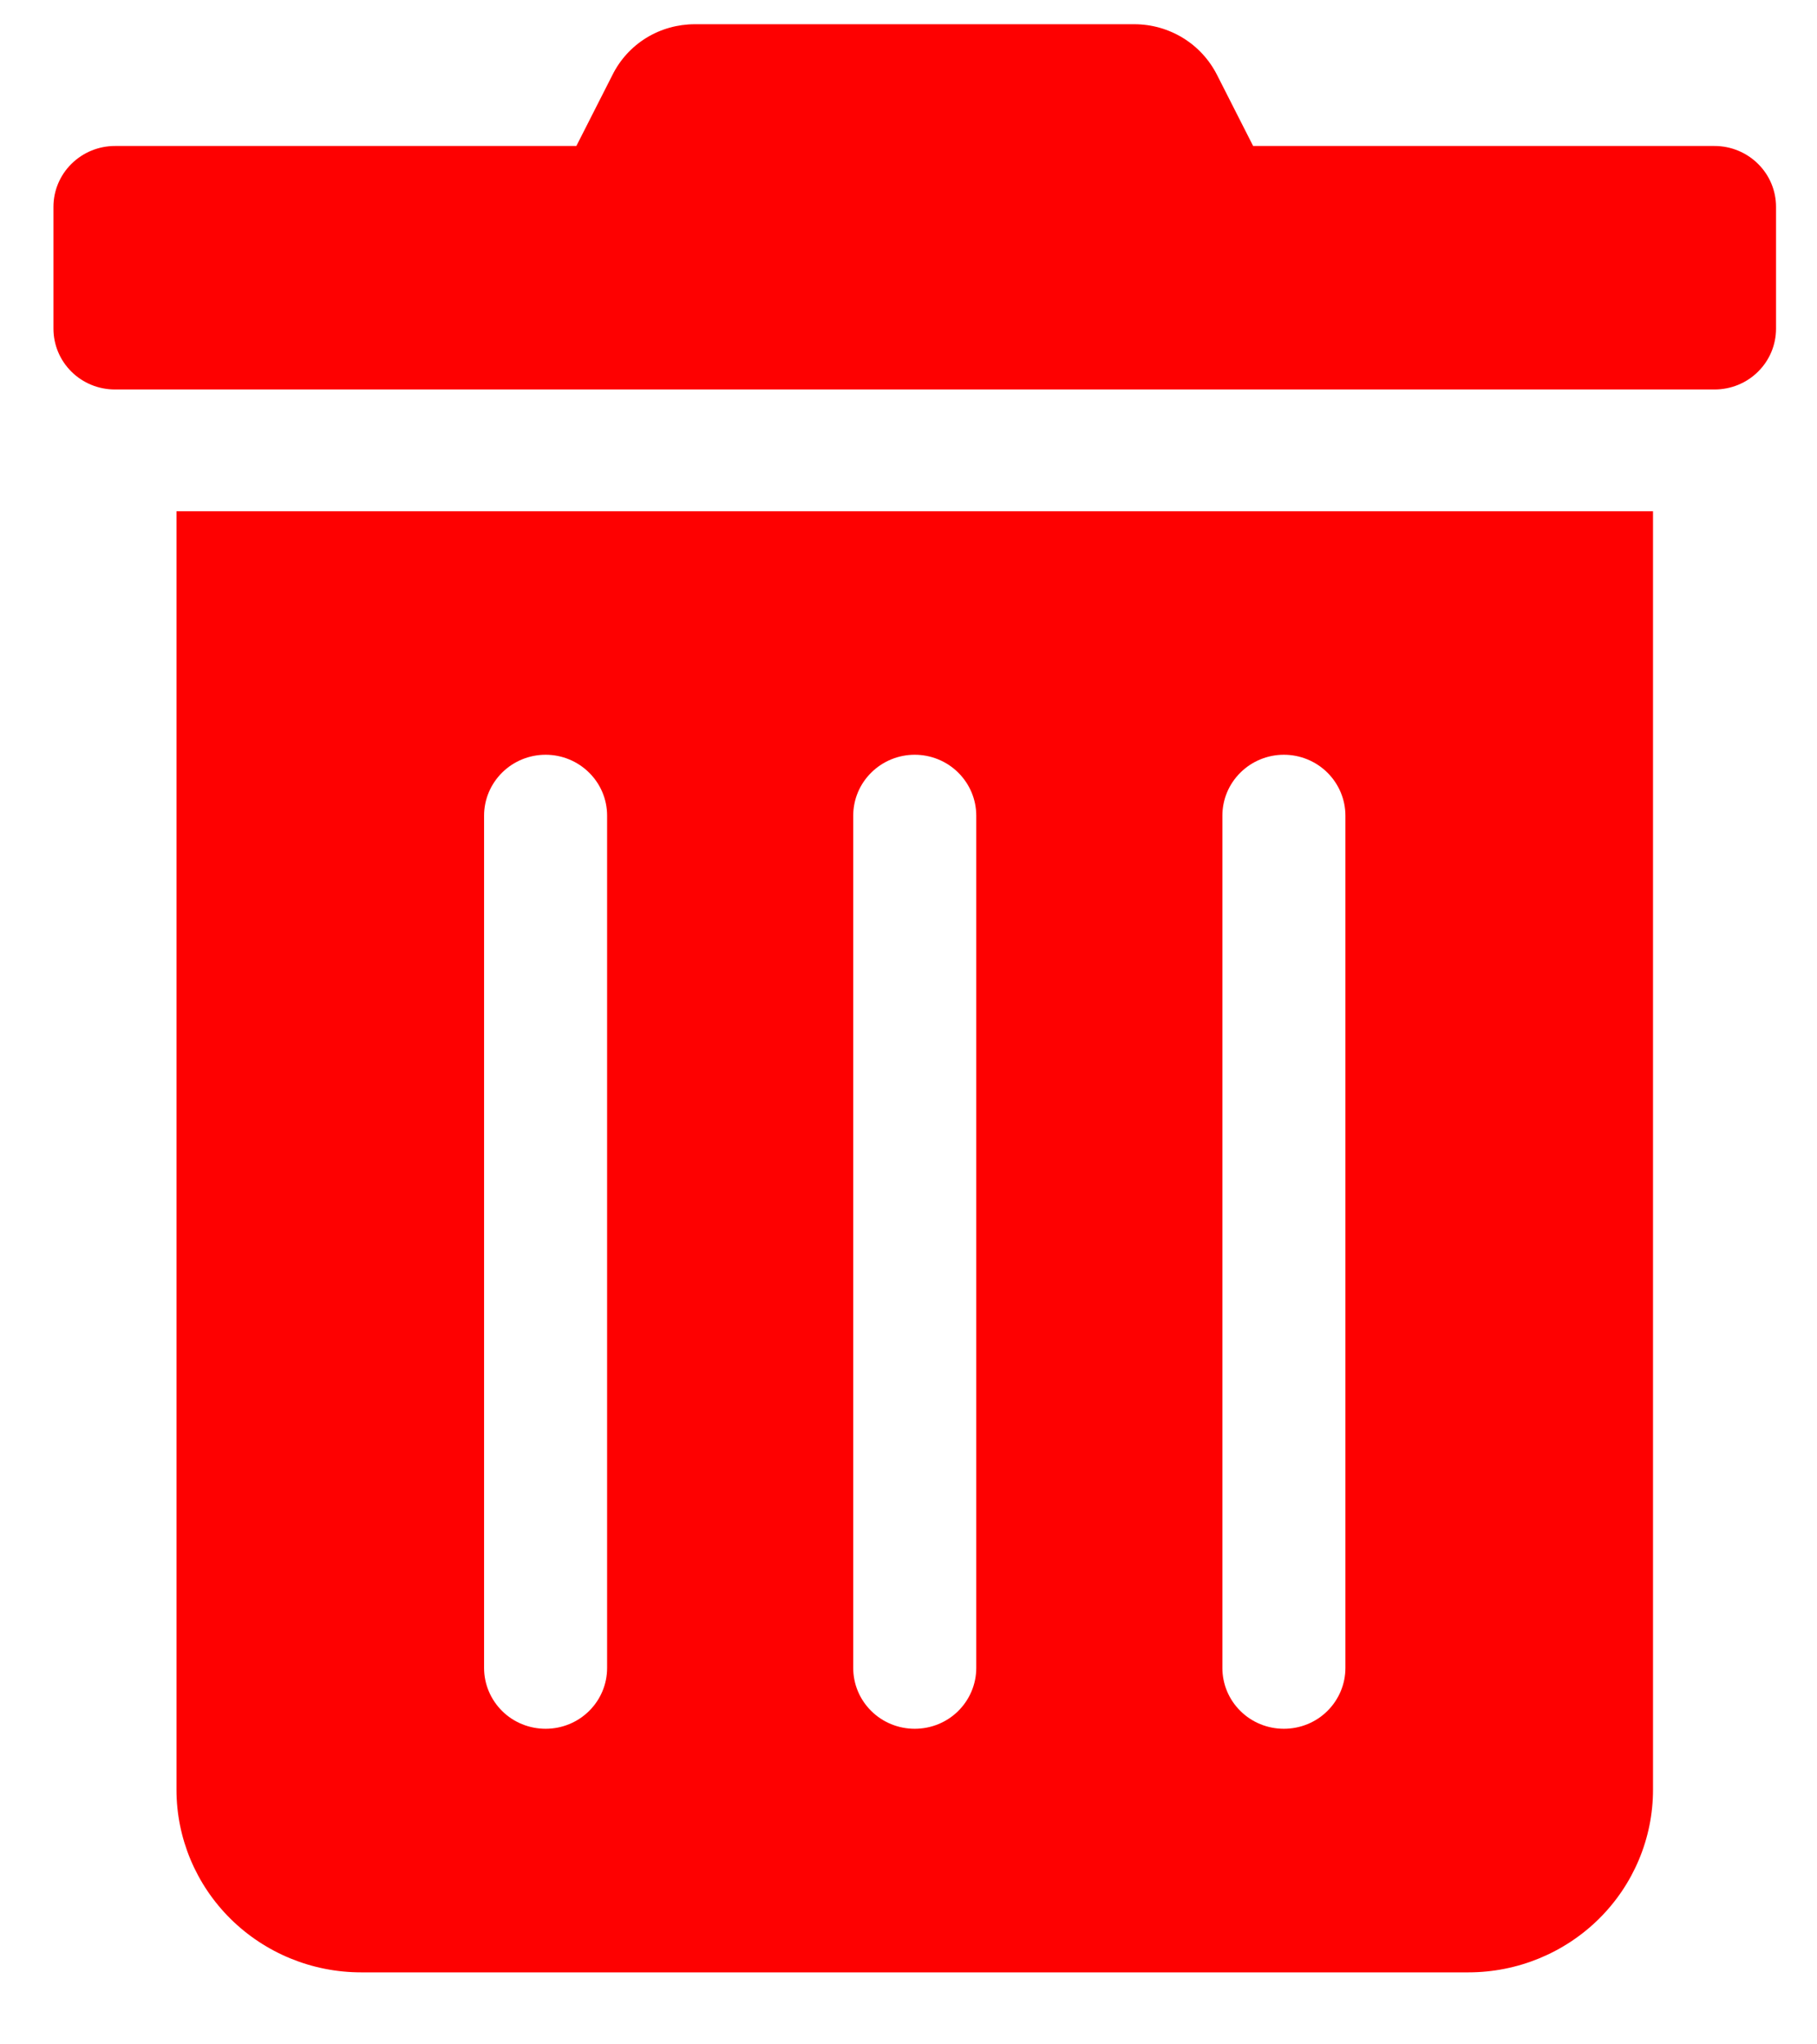 <svg width="24" height="27" viewBox="0 0 24 27" fill="none" xmlns="http://www.w3.org/2000/svg">
<path d="M2.331 23.637C2.331 24.276 2.588 24.89 3.045 25.342C3.502 25.794 4.122 26.049 4.769 26.049H19.396C20.043 26.049 20.663 25.794 21.12 25.342C21.577 24.89 21.834 24.276 21.834 23.637V6.752H2.331V23.637ZM16.146 10.772C16.146 10.559 16.231 10.355 16.384 10.204C16.536 10.053 16.743 9.968 16.958 9.968C17.174 9.968 17.381 10.053 17.533 10.204C17.685 10.355 17.771 10.559 17.771 10.772V22.029C17.771 22.242 17.685 22.446 17.533 22.597C17.381 22.748 17.174 22.832 16.958 22.832C16.743 22.832 16.536 22.748 16.384 22.597C16.231 22.446 16.146 22.242 16.146 22.029V10.772ZM11.27 10.772C11.27 10.559 11.355 10.355 11.508 10.204C11.66 10.053 11.867 9.968 12.082 9.968C12.298 9.968 12.505 10.053 12.657 10.204C12.809 10.355 12.895 10.559 12.895 10.772V22.029C12.895 22.242 12.809 22.446 12.657 22.597C12.505 22.748 12.298 22.832 12.082 22.832C11.867 22.832 11.66 22.748 11.508 22.597C11.355 22.446 11.27 22.242 11.27 22.029V10.772ZM6.394 10.772C6.394 10.559 6.48 10.355 6.632 10.204C6.784 10.053 6.991 9.968 7.207 9.968C7.422 9.968 7.629 10.053 7.781 10.204C7.934 10.355 8.019 10.559 8.019 10.772V22.029C8.019 22.242 7.934 22.446 7.781 22.597C7.629 22.748 7.422 22.832 7.207 22.832C6.991 22.832 6.784 22.748 6.632 22.597C6.48 22.446 6.394 22.242 6.394 22.029V10.772ZM22.647 1.928H16.552L16.075 0.989C15.973 0.788 15.818 0.619 15.625 0.501C15.432 0.383 15.21 0.32 14.983 0.32H9.177C8.951 0.32 8.729 0.382 8.537 0.5C8.345 0.618 8.19 0.788 8.09 0.989L7.613 1.928H1.518C1.303 1.928 1.096 2.013 0.944 2.164C0.791 2.315 0.706 2.519 0.706 2.732L0.706 4.34C0.706 4.554 0.791 4.758 0.944 4.909C1.096 5.06 1.303 5.144 1.518 5.144H22.647C22.862 5.144 23.069 5.06 23.221 4.909C23.374 4.758 23.459 4.554 23.459 4.34V2.732C23.459 2.519 23.374 2.315 23.221 2.164C23.069 2.013 22.862 1.928 22.647 1.928Z" fill="#FE0101"/>
</svg>
